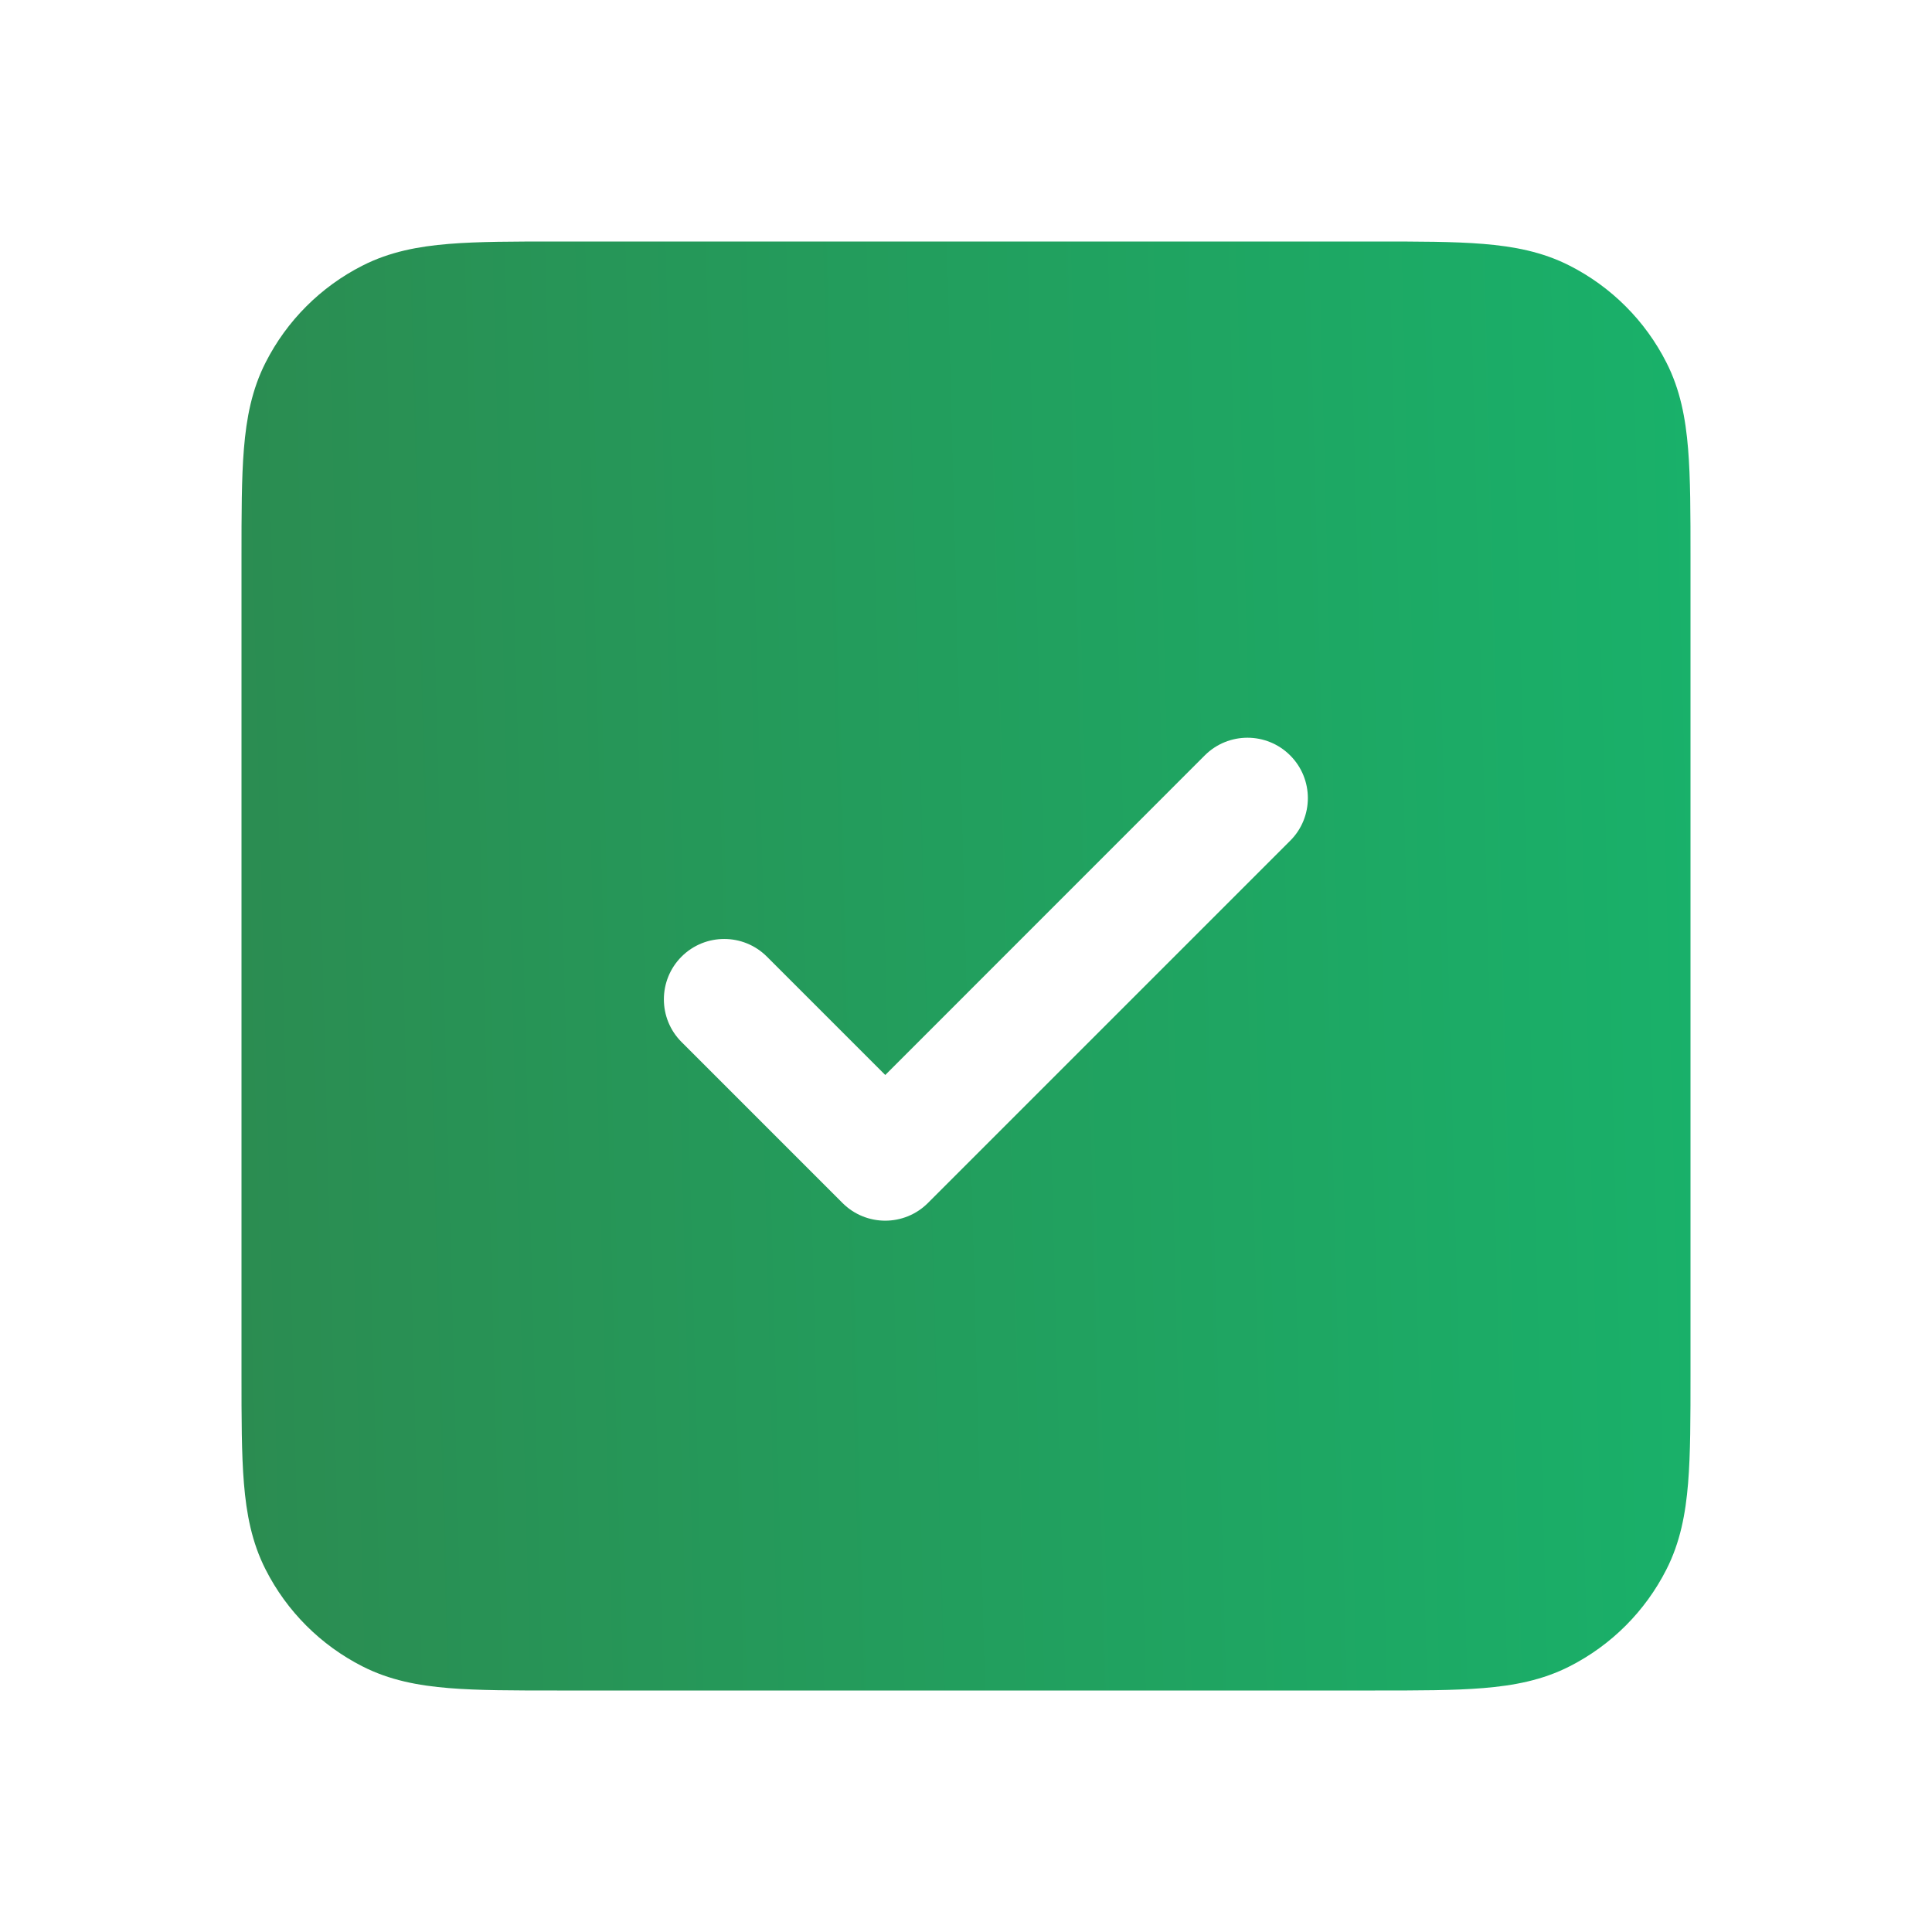 <svg width="24" height="24" viewBox="0 0 24 24" fill="none" xmlns="http://www.w3.org/2000/svg">
<path fill-rule="evenodd" clip-rule="evenodd" d="M6.92 3H17.08C17.615 3 18.06 3 18.425 3.03C18.805 3.061 19.161 3.128 19.498 3.3C20.016 3.563 20.437 3.984 20.7 4.502C20.872 4.839 20.939 5.195 20.97 5.575C21 5.94 21 6.385 21 6.92V17.081C21 17.615 21 18.06 20.97 18.425C20.939 18.805 20.872 19.161 20.7 19.498C20.437 20.016 20.016 20.437 19.498 20.7C19.161 20.872 18.805 20.939 18.425 20.97C18.06 21 17.615 21 17.081 21H6.92C6.385 21 5.94 21 5.575 20.97C5.195 20.939 4.839 20.872 4.502 20.7C3.984 20.437 3.563 20.016 3.3 19.498C3.128 19.161 3.061 18.805 3.03 18.425C3 18.06 3 17.615 3 17.081V6.92C3 6.385 3 5.94 3.03 5.575C3.061 5.195 3.128 4.839 3.3 4.502C3.563 3.984 3.984 3.563 4.502 3.3C4.839 3.128 5.195 3.061 5.575 3.03C5.94 3 6.385 3 6.92 3ZM16.027 10.444C16.32 10.152 16.32 9.677 16.027 9.384C15.734 9.091 15.259 9.091 14.966 9.384L10.997 13.354L9.527 11.884C9.234 11.591 8.759 11.591 8.466 11.884C8.174 12.177 8.174 12.652 8.466 12.944L10.466 14.944C10.759 15.237 11.234 15.237 11.527 14.944L16.027 10.444Z" fill="url(#paint0_linear_51_1480)"/>
<defs>
<linearGradient id="paint0_linear_51_1480" x1="21" y1="3" x2="2.539" y2="3.486" gradientUnits="userSpaceOnUse">
<stop stop-color="#19B16A"/>
<stop offset="1" stop-color="#2B8C51"/>
</linearGradient>
</defs>
</svg>

